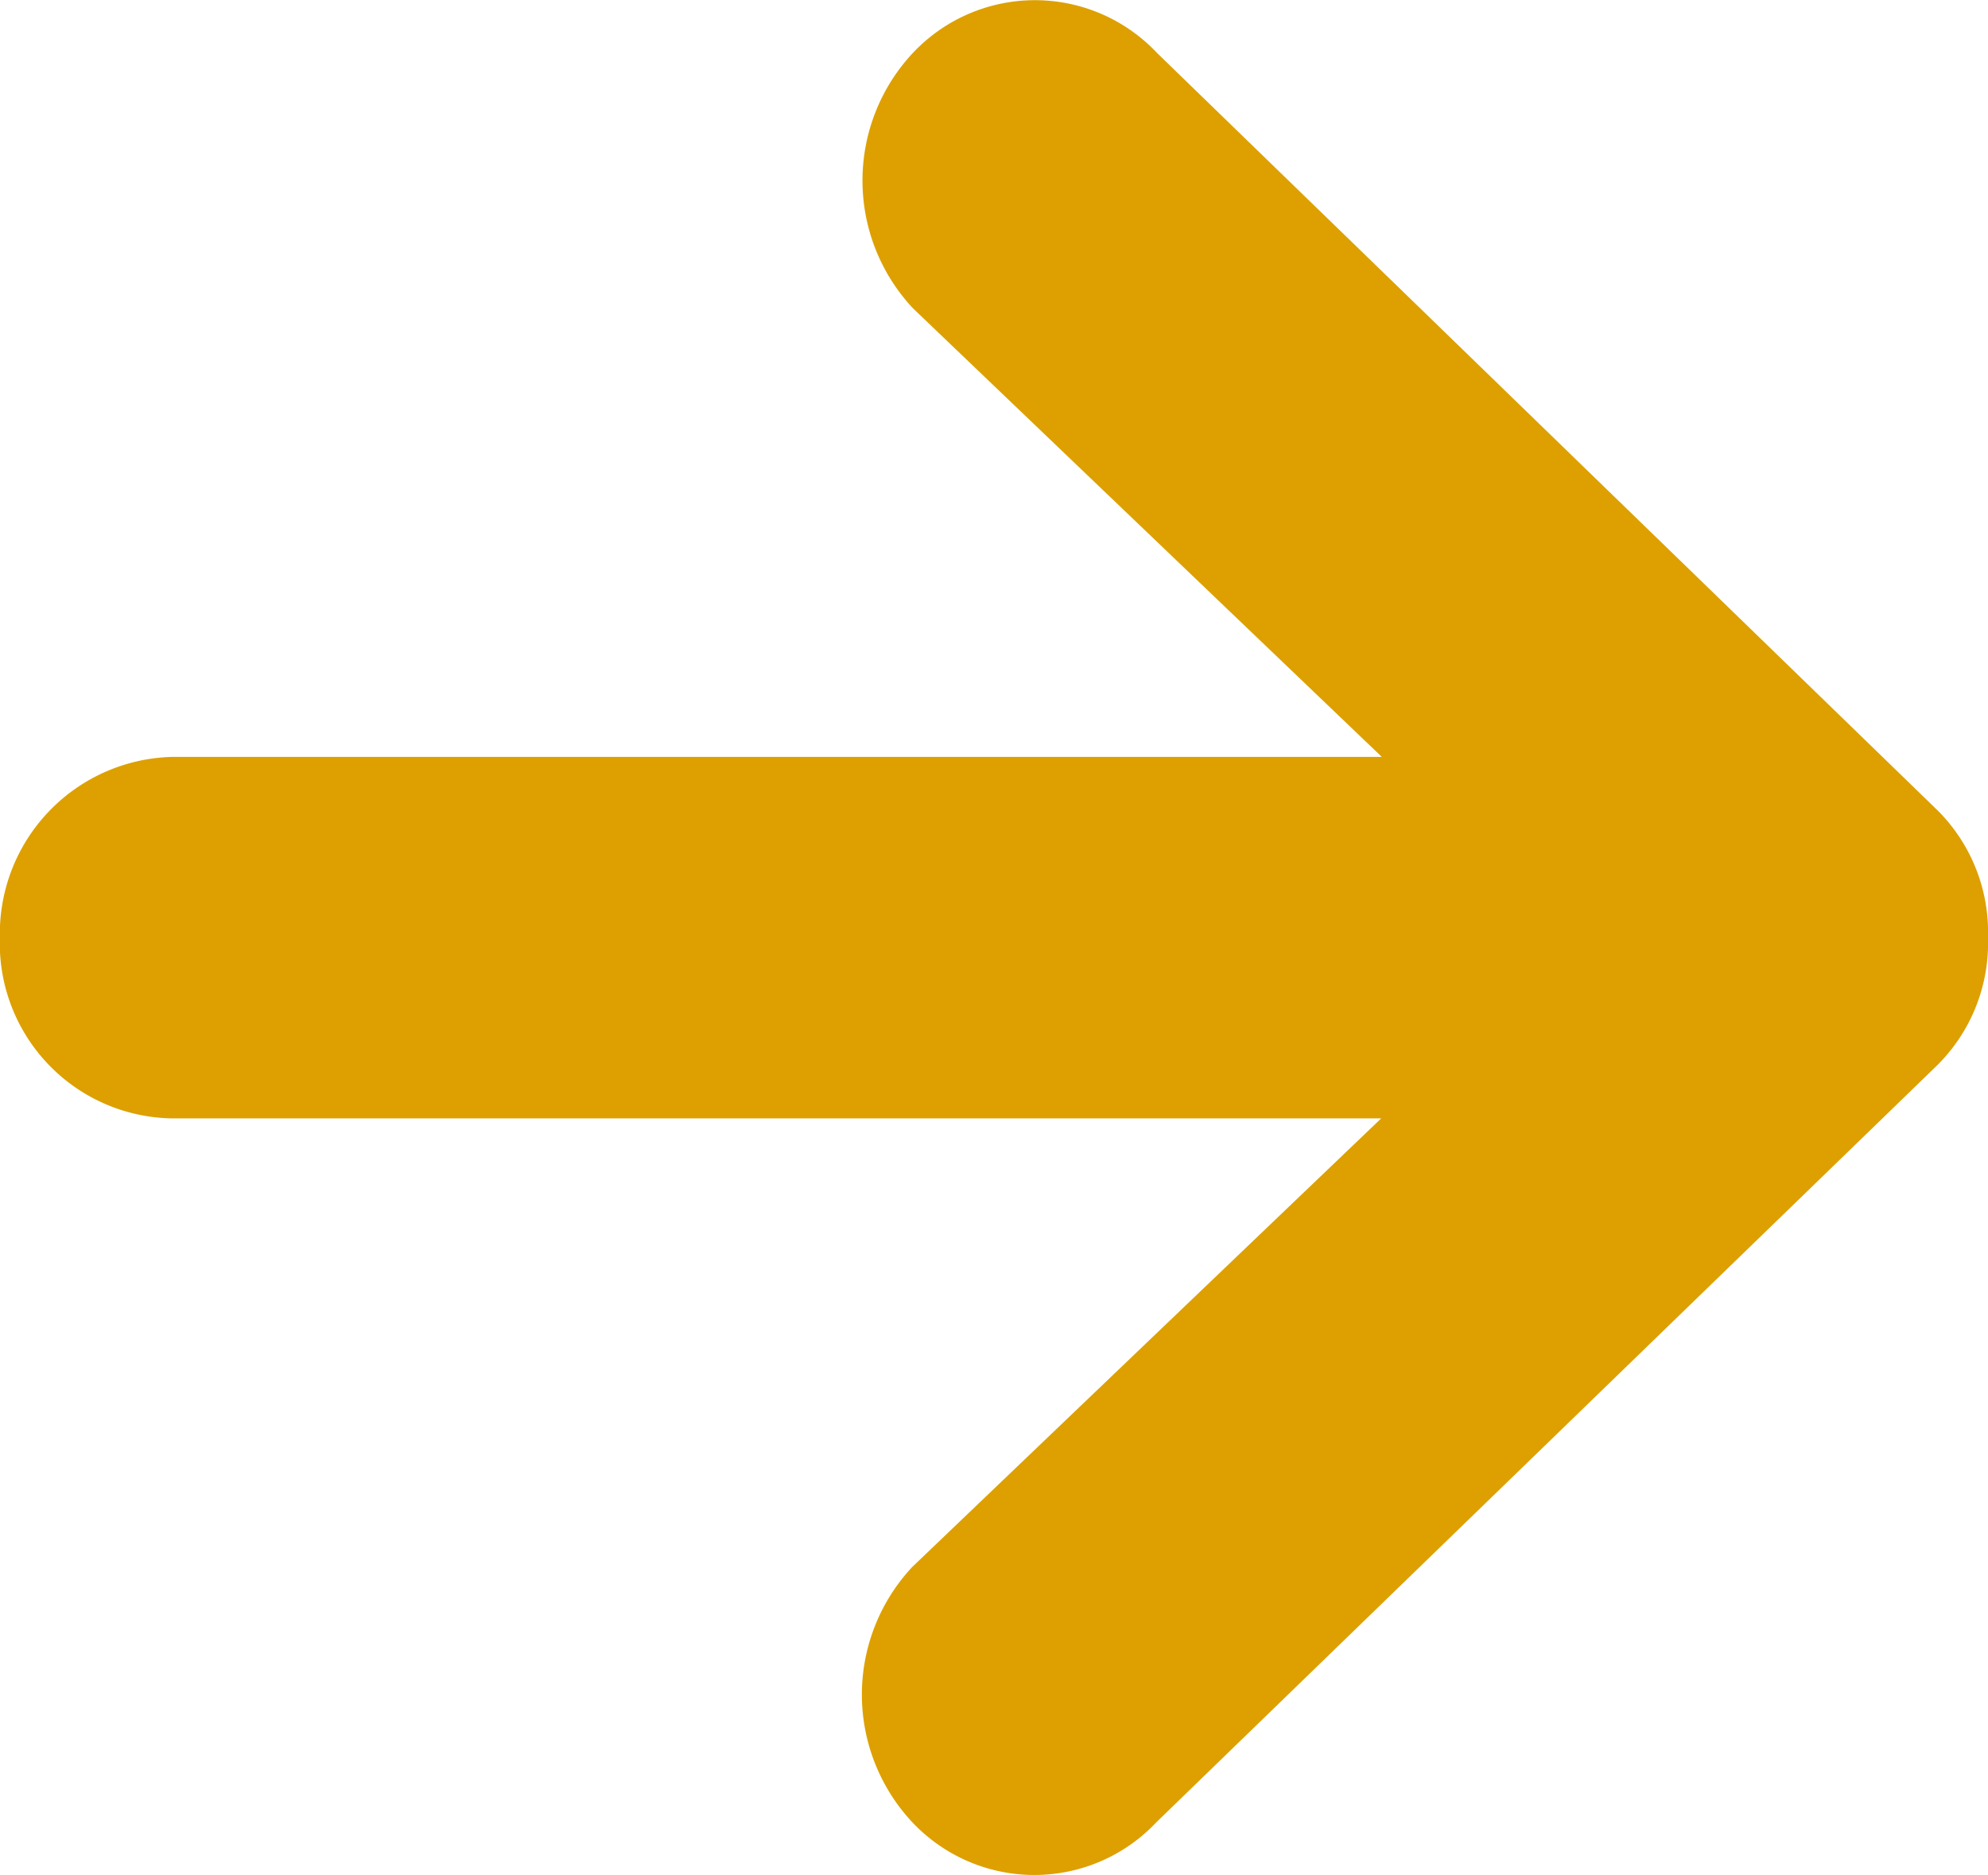 <svg xmlns="http://www.w3.org/2000/svg" width="16.607" height="15.666" viewBox="0 0 16.607 15.666">
  <path id="Icon_ionic-md-arrow-round-back" data-name="Icon ionic-md-arrow-round-back" d="M15.168,6.323H5.069L8.986,2.576a1.561,1.561,0,0,0,0-2.133,1.4,1.4,0,0,0-2.039,0L.425,6.766A1.437,1.437,0,0,0,0,7.823v.019A1.437,1.437,0,0,0,.425,8.9l6.517,6.324a1.4,1.4,0,0,0,2.039,0,1.561,1.561,0,0,0,0-2.133L5.064,9.343h10.1a1.477,1.477,0,0,0,1.444-1.51A1.462,1.462,0,0,0,15.168,6.323Z" transform="translate(16.607 15.666) rotate(180)" fill="#dda000"/>
</svg>
